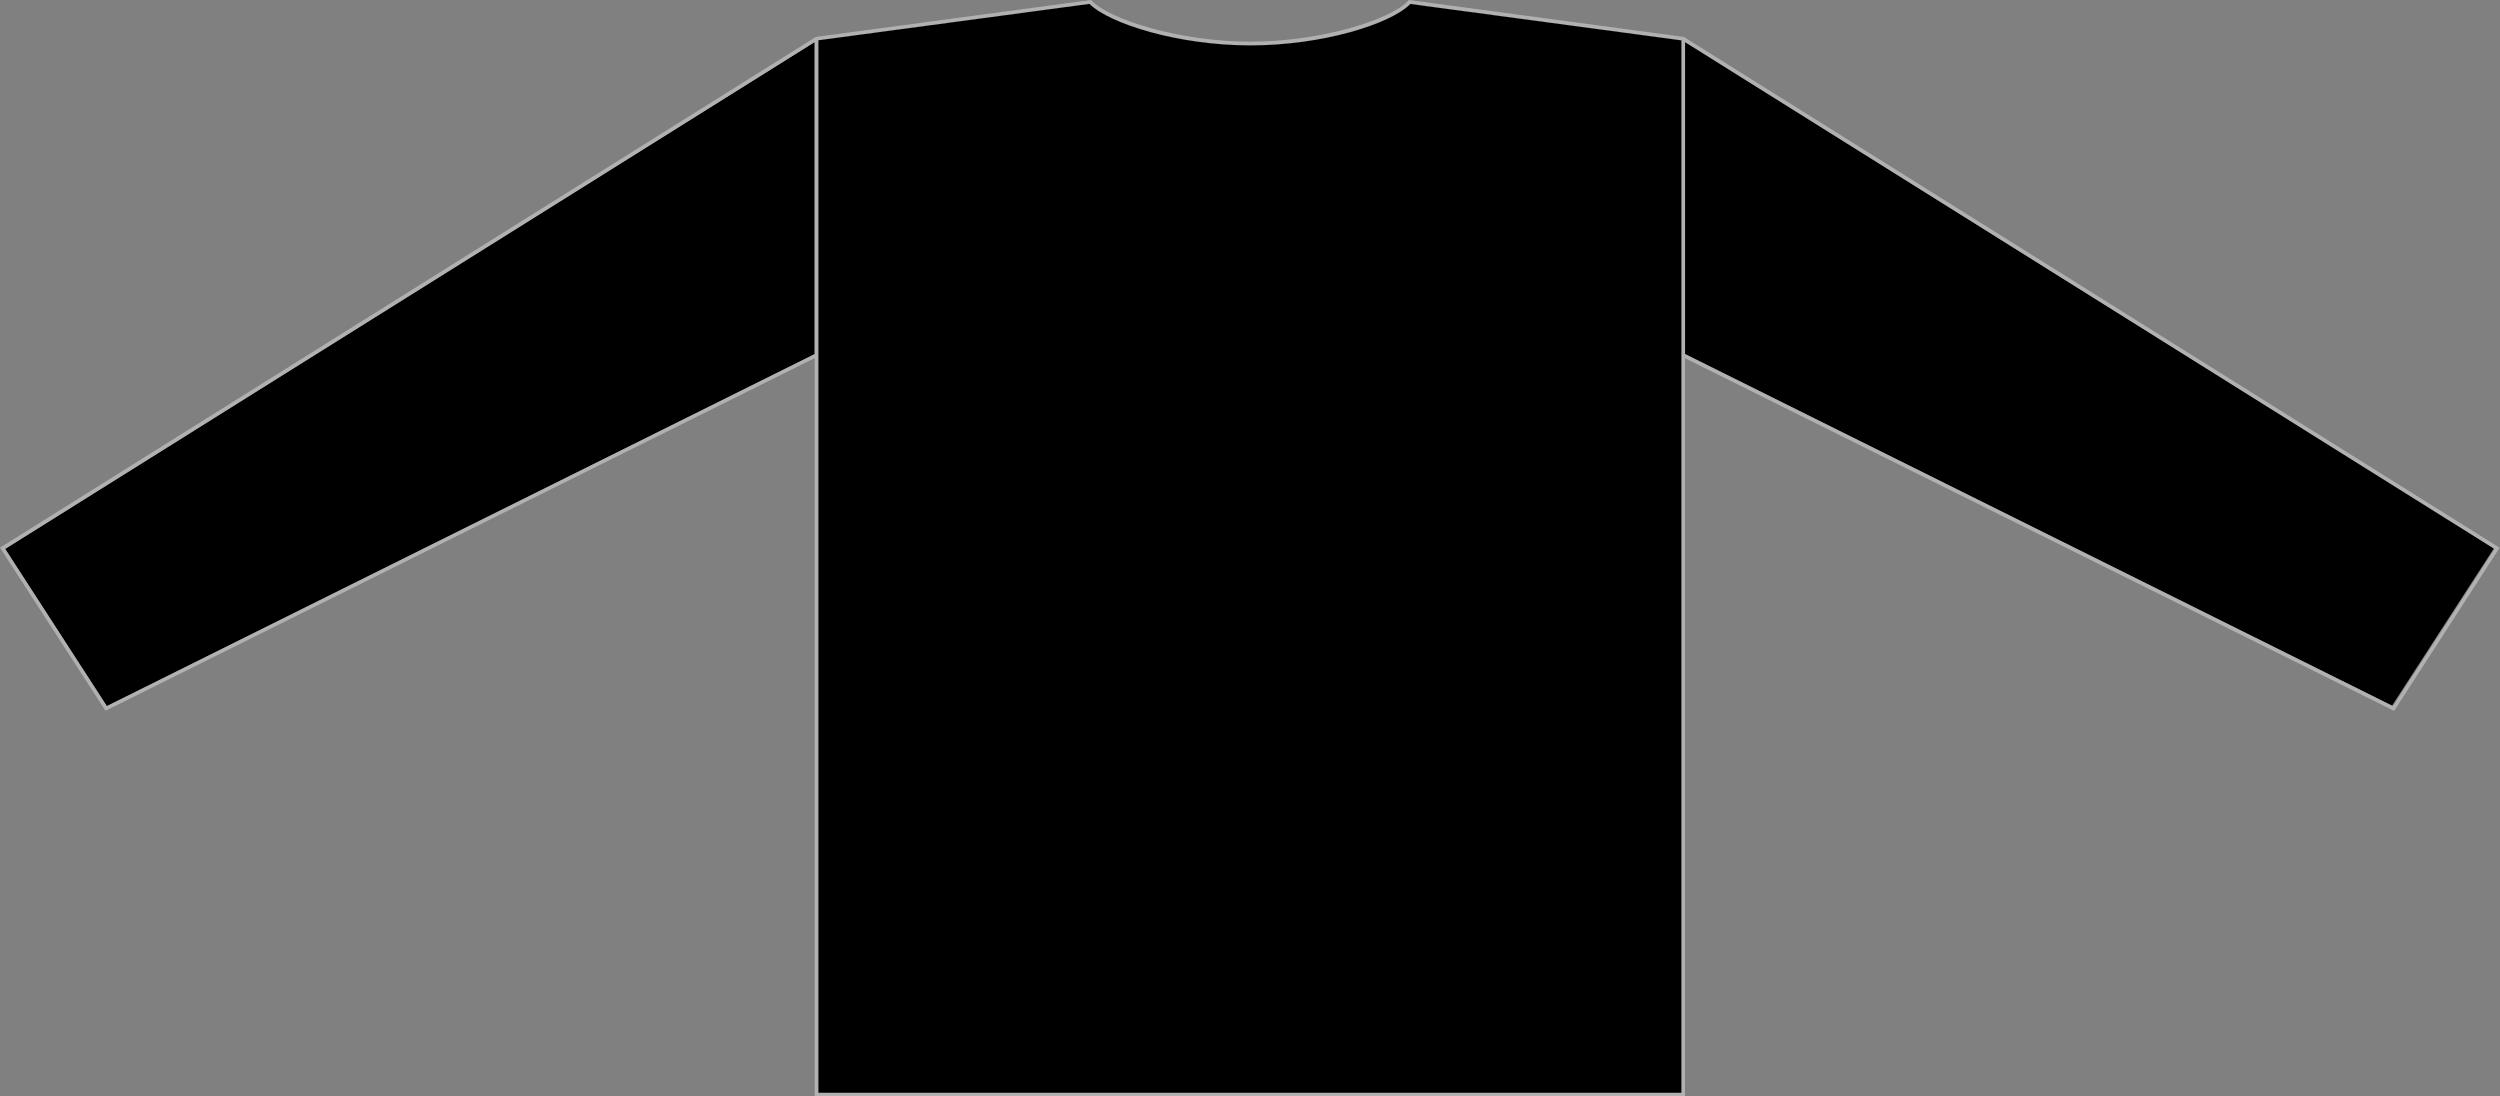 <?xml version="1.0" encoding="UTF-8" standalone="no"?>
<svg
   xmlns:dc="http://purl.org/dc/elements/1.1/"
   xmlns:cc="http://creativecommons.org/ns#"
   xmlns:rdf="http://www.w3.org/1999/02/22-rdf-syntax-ns#"
   xmlns:svg="http://www.w3.org/2000/svg"
   xmlns="http://www.w3.org/2000/svg"
   xmlns:sodipodi="http://sodipodi.sourceforge.net/DTD/sodipodi-0.dtd"
   xmlns:inkscape="http://www.inkscape.org/namespaces/inkscape"
   inkscape:version="1.0 (6e3e5246a0, 2020-05-07)"
   sodipodi:docname="shirt_dark.svg"
   id="svg12"
   version="1.1"
   fill="none"
   viewBox="0 0 3990 1750"
   height="1750"
   width="3990">
  <rect x="0" y="0" width="3990" height="1750" fill="#808080" stroke="none"/>
  <defs
     id="defs16" />
  <sodipodi:namedview
     inkscape:current-layer="svg12"
     inkscape:window-maximized="0"
     inkscape:window-y="19"
     inkscape:window-x="1920"
     inkscape:cy="875"
     inkscape:cx="1995"
     inkscape:zoom="0.30451128"
     showgrid="false"
     id="namedview14"
     inkscape:window-height="1059"
     inkscape:window-width="1918"
     inkscape:pageshadow="2"
     inkscape:pageopacity="0"
     guidetolerance="10"
     gridtolerance="10"
     objecttolerance="10"
     borderopacity="1"
     bordercolor="#666666"
     pagecolor="#ffffff" />
  <path
     style="fill:#000000"
     id="path2"
     fill="white"
     d="M170.333 1126.95L1300.03 565.232V67.08L8.023 876.049L170.333 1126.95Z" />
  <path
     style="fill:#000000"
     id="path4"
     fill="white"
     d="M2688.1 564.531L3817.65 1126.25L3980.1 875.348L2688.1 66.379V564.531Z" />
  <path
     id="path6"
     fill="white"
     d="M1995.4 72.435C1995.12 72.435 1994.84 72.435 1994.55 72.435C1880.49 72.295 1770.92 38.26 1738.43 6.193L1305.79 64.278V568.618V1744.1H2683.17V568.759V64.419L2250.68 6.334C2219.03 38.541 2110.03 72.435 1995.4 72.435Z" />
  <path
     id="path8"
     fill="#B1B1B1"
     d="M2687.39 58.929L2248.71 0C2221 31.363 2108.34 66.523 1995.54 66.523C1995.26 66.523 1994.97 66.523 1994.69 66.523C1882.45 66.383 1769.09 30.941 1741.24 0L1302.13 58.929L2.532 872.539L0 874.086L168.358 1134.41L1300.16 571.566V1750H2689.22V571.707L3818.64 1133.43L3821.03 1134.55L3989.38 874.227L2687.39 58.929ZM170.608 1126.96L8.298 876.055L1300.31 67.086V565.097L170.608 1126.96ZM2683.45 1744.23H1306.07V568.753V64.414L1738.71 6.329C1771.2 38.395 1880.63 72.29 1994.83 72.571C1995.11 72.571 1995.4 72.571 1995.68 72.571C2110.31 72.571 2219.31 38.676 2250.96 6.329L2683.45 64.414V568.753V1744.23ZM3819.06 1126.96L2689.36 565.097V67.086L3981.37 876.055L3819.06 1126.96Z" />
  <path
     style="fill:#000000"
     id="path10"
     fill="white"
     d="M1995.68 72.435C1995.4 72.435 1995.12 72.435 1994.84 72.435C1880.77 72.295 1771.21 38.26 1738.72 6.193L1306.08 64.278V568.618V1744.1H2683.46V568.759V64.419L2250.96 6.334C2219.17 38.541 2110.31 72.435 1995.68 72.435Z" />
</svg>
